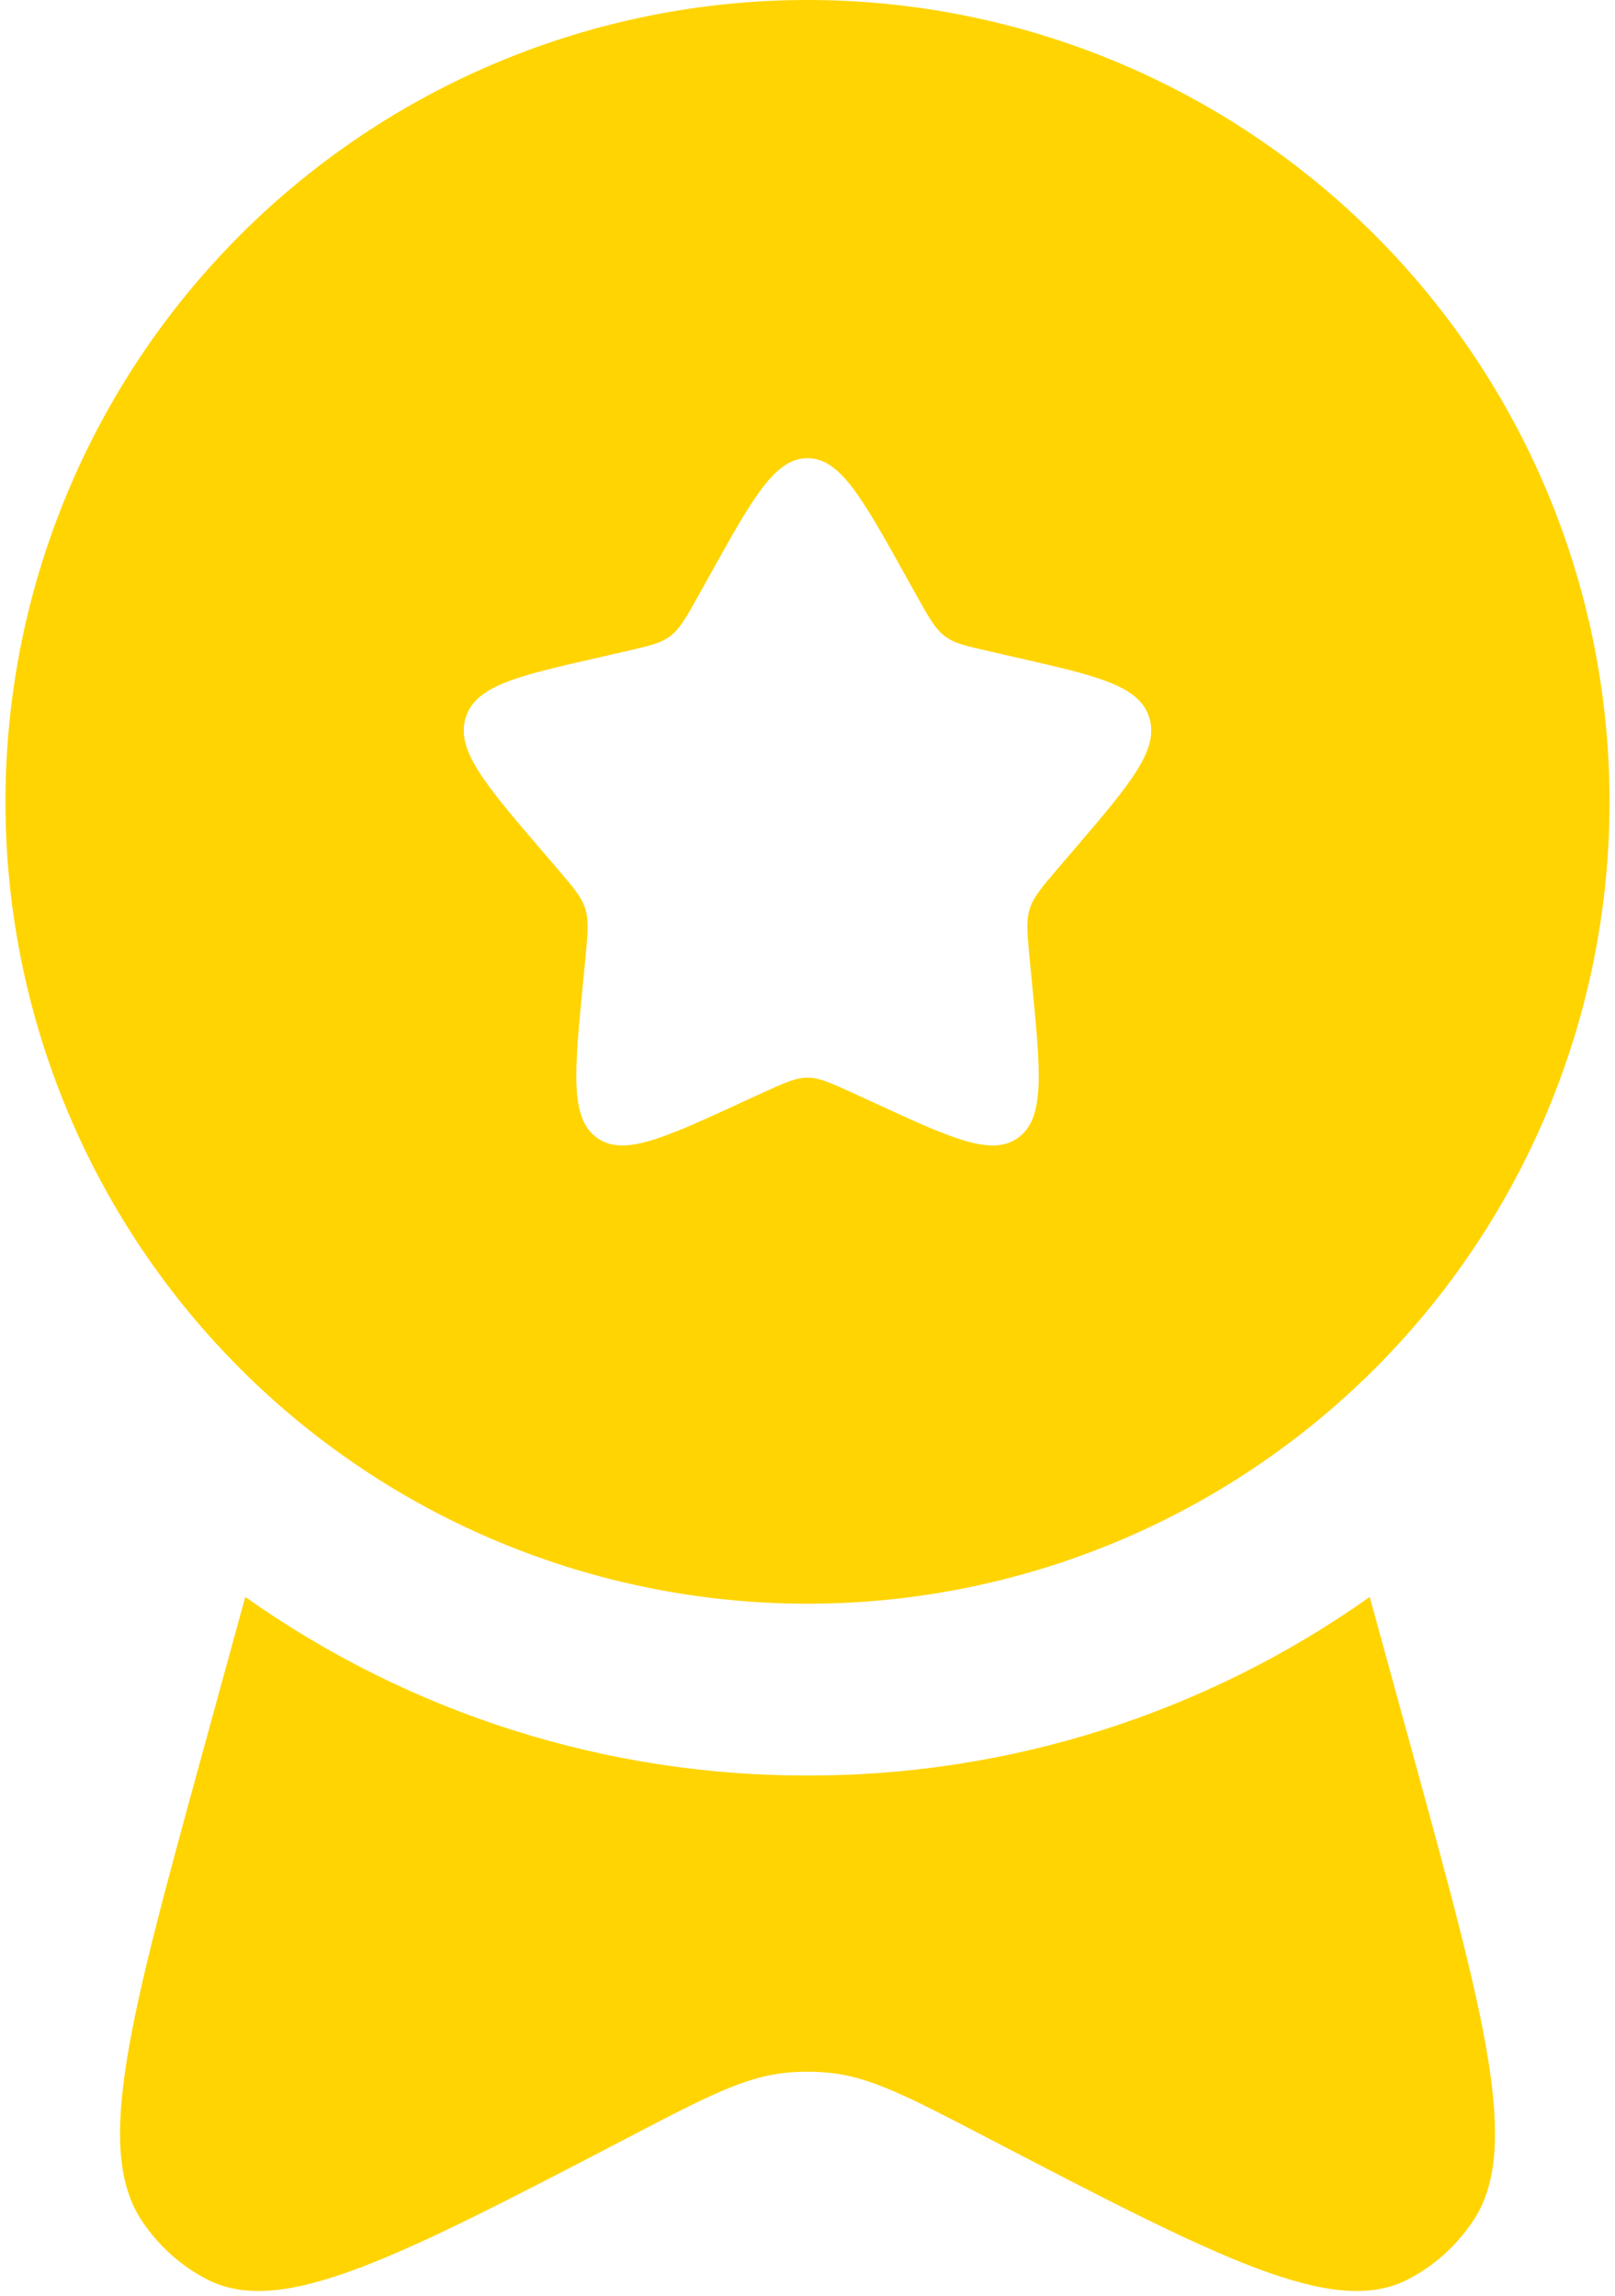 <svg width="154" height="219" viewBox="0 0 154 219" fill="none" xmlns="http://www.w3.org/2000/svg">
<g id="Group">
<path id="Vector" fill-rule="evenodd" clip-rule="evenodd" d="M77 152.958C97.284 152.958 116.736 144.901 131.079 130.558C145.422 116.215 153.479 96.763 153.479 76.479C153.479 56.196 145.422 36.743 131.079 22.4C116.736 8.058 97.284 0 77 0C56.716 0 37.264 8.058 22.921 22.4C8.578 36.743 0.521 56.196 0.521 76.479C0.521 96.763 8.578 116.215 22.921 130.558C37.264 144.901 56.716 152.958 77 152.958ZM77 43.702C73.897 43.702 71.821 47.417 67.669 54.879L66.599 56.802C65.419 58.922 64.829 59.971 63.911 60.67C62.982 61.369 61.835 61.631 59.541 62.145L57.465 62.626C49.402 64.45 45.37 65.357 44.409 68.438C43.447 71.53 46.201 74.742 51.696 81.166L53.117 82.827C54.679 84.651 55.466 85.558 55.815 86.695C56.165 87.831 56.045 89.044 55.815 91.48L55.597 93.698C54.766 102.275 54.351 106.568 56.853 108.469C59.366 110.37 63.146 108.633 70.696 105.159L72.641 104.263C74.793 103.28 75.864 102.788 77 102.788C78.136 102.788 79.207 103.28 81.359 104.263L83.304 105.159C90.854 108.644 94.634 110.37 97.147 108.469C99.66 106.568 99.234 102.275 98.403 93.698L98.185 91.48C97.955 89.044 97.835 87.831 98.185 86.695C98.534 85.569 99.321 84.651 100.883 82.827L102.304 81.166C107.799 74.742 110.552 71.53 109.591 68.438C108.63 65.357 104.598 64.45 96.535 62.626L94.459 62.145C92.165 61.631 91.017 61.38 90.089 60.67C89.171 59.971 88.581 58.922 87.401 56.802L86.33 54.879C82.179 47.417 80.103 43.702 77 43.702Z" fill="#FFD400"/>
<path id="Vector_2" d="M23.388 152.313L19.247 167.413C12.386 192.454 8.955 204.975 13.533 211.825C15.139 214.229 17.292 216.152 19.794 217.43C26.917 221.057 37.93 215.321 59.945 203.85C67.265 200.026 70.936 198.125 74.826 197.709C76.271 197.555 77.729 197.555 79.174 197.709C83.064 198.125 86.724 200.036 94.055 203.85C116.07 215.321 127.083 221.057 134.206 217.43C136.708 216.152 138.861 214.229 140.467 211.825C145.056 204.975 141.614 192.454 134.753 167.413L130.612 152.313C114.945 163.423 96.206 169.376 77 169.346C57.794 169.377 39.055 163.423 23.388 152.313Z" fill="#FFD400"/>
</g>
</svg>
